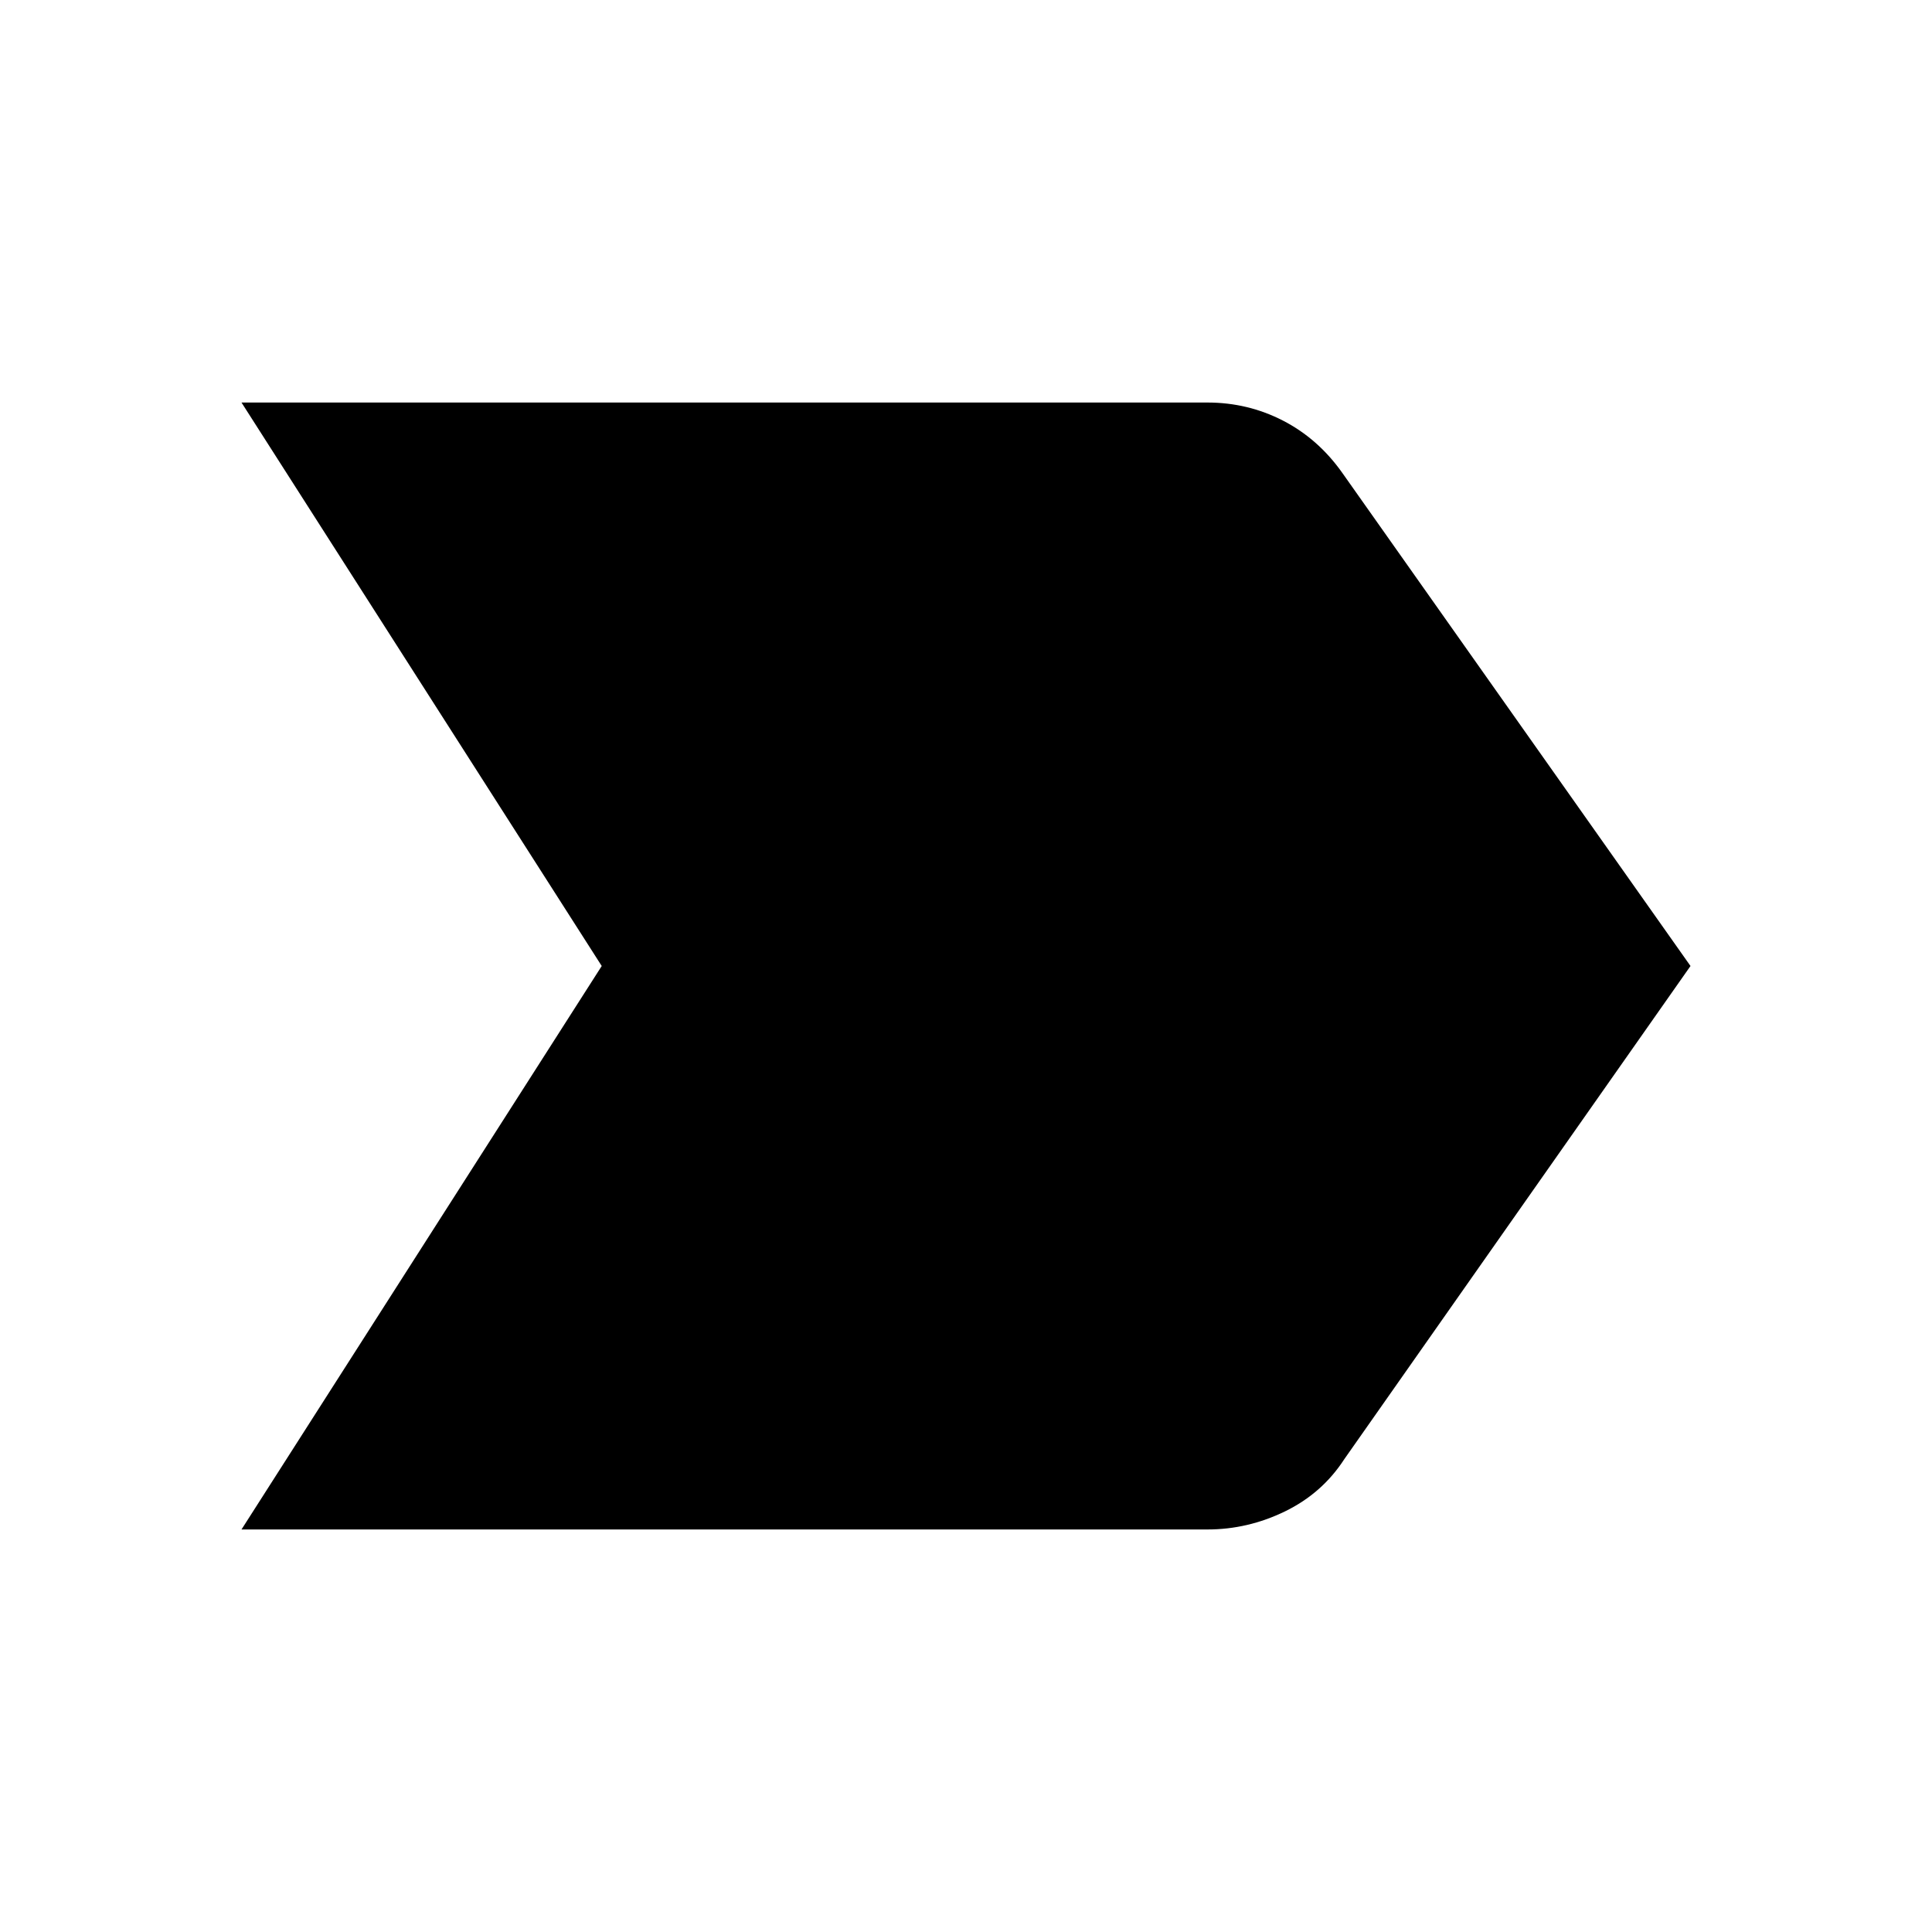 <svg xmlns="http://www.w3.org/2000/svg" height="20" width="20"><path d="M2.5 15.833 6.229 10 2.5 4.167H12.5Q12.917 4.167 13.281 4.354Q13.646 4.542 13.896 4.896L17.5 10L13.917 15.104Q13.688 15.458 13.302 15.646Q12.917 15.833 12.5 15.833Z"/></svg>